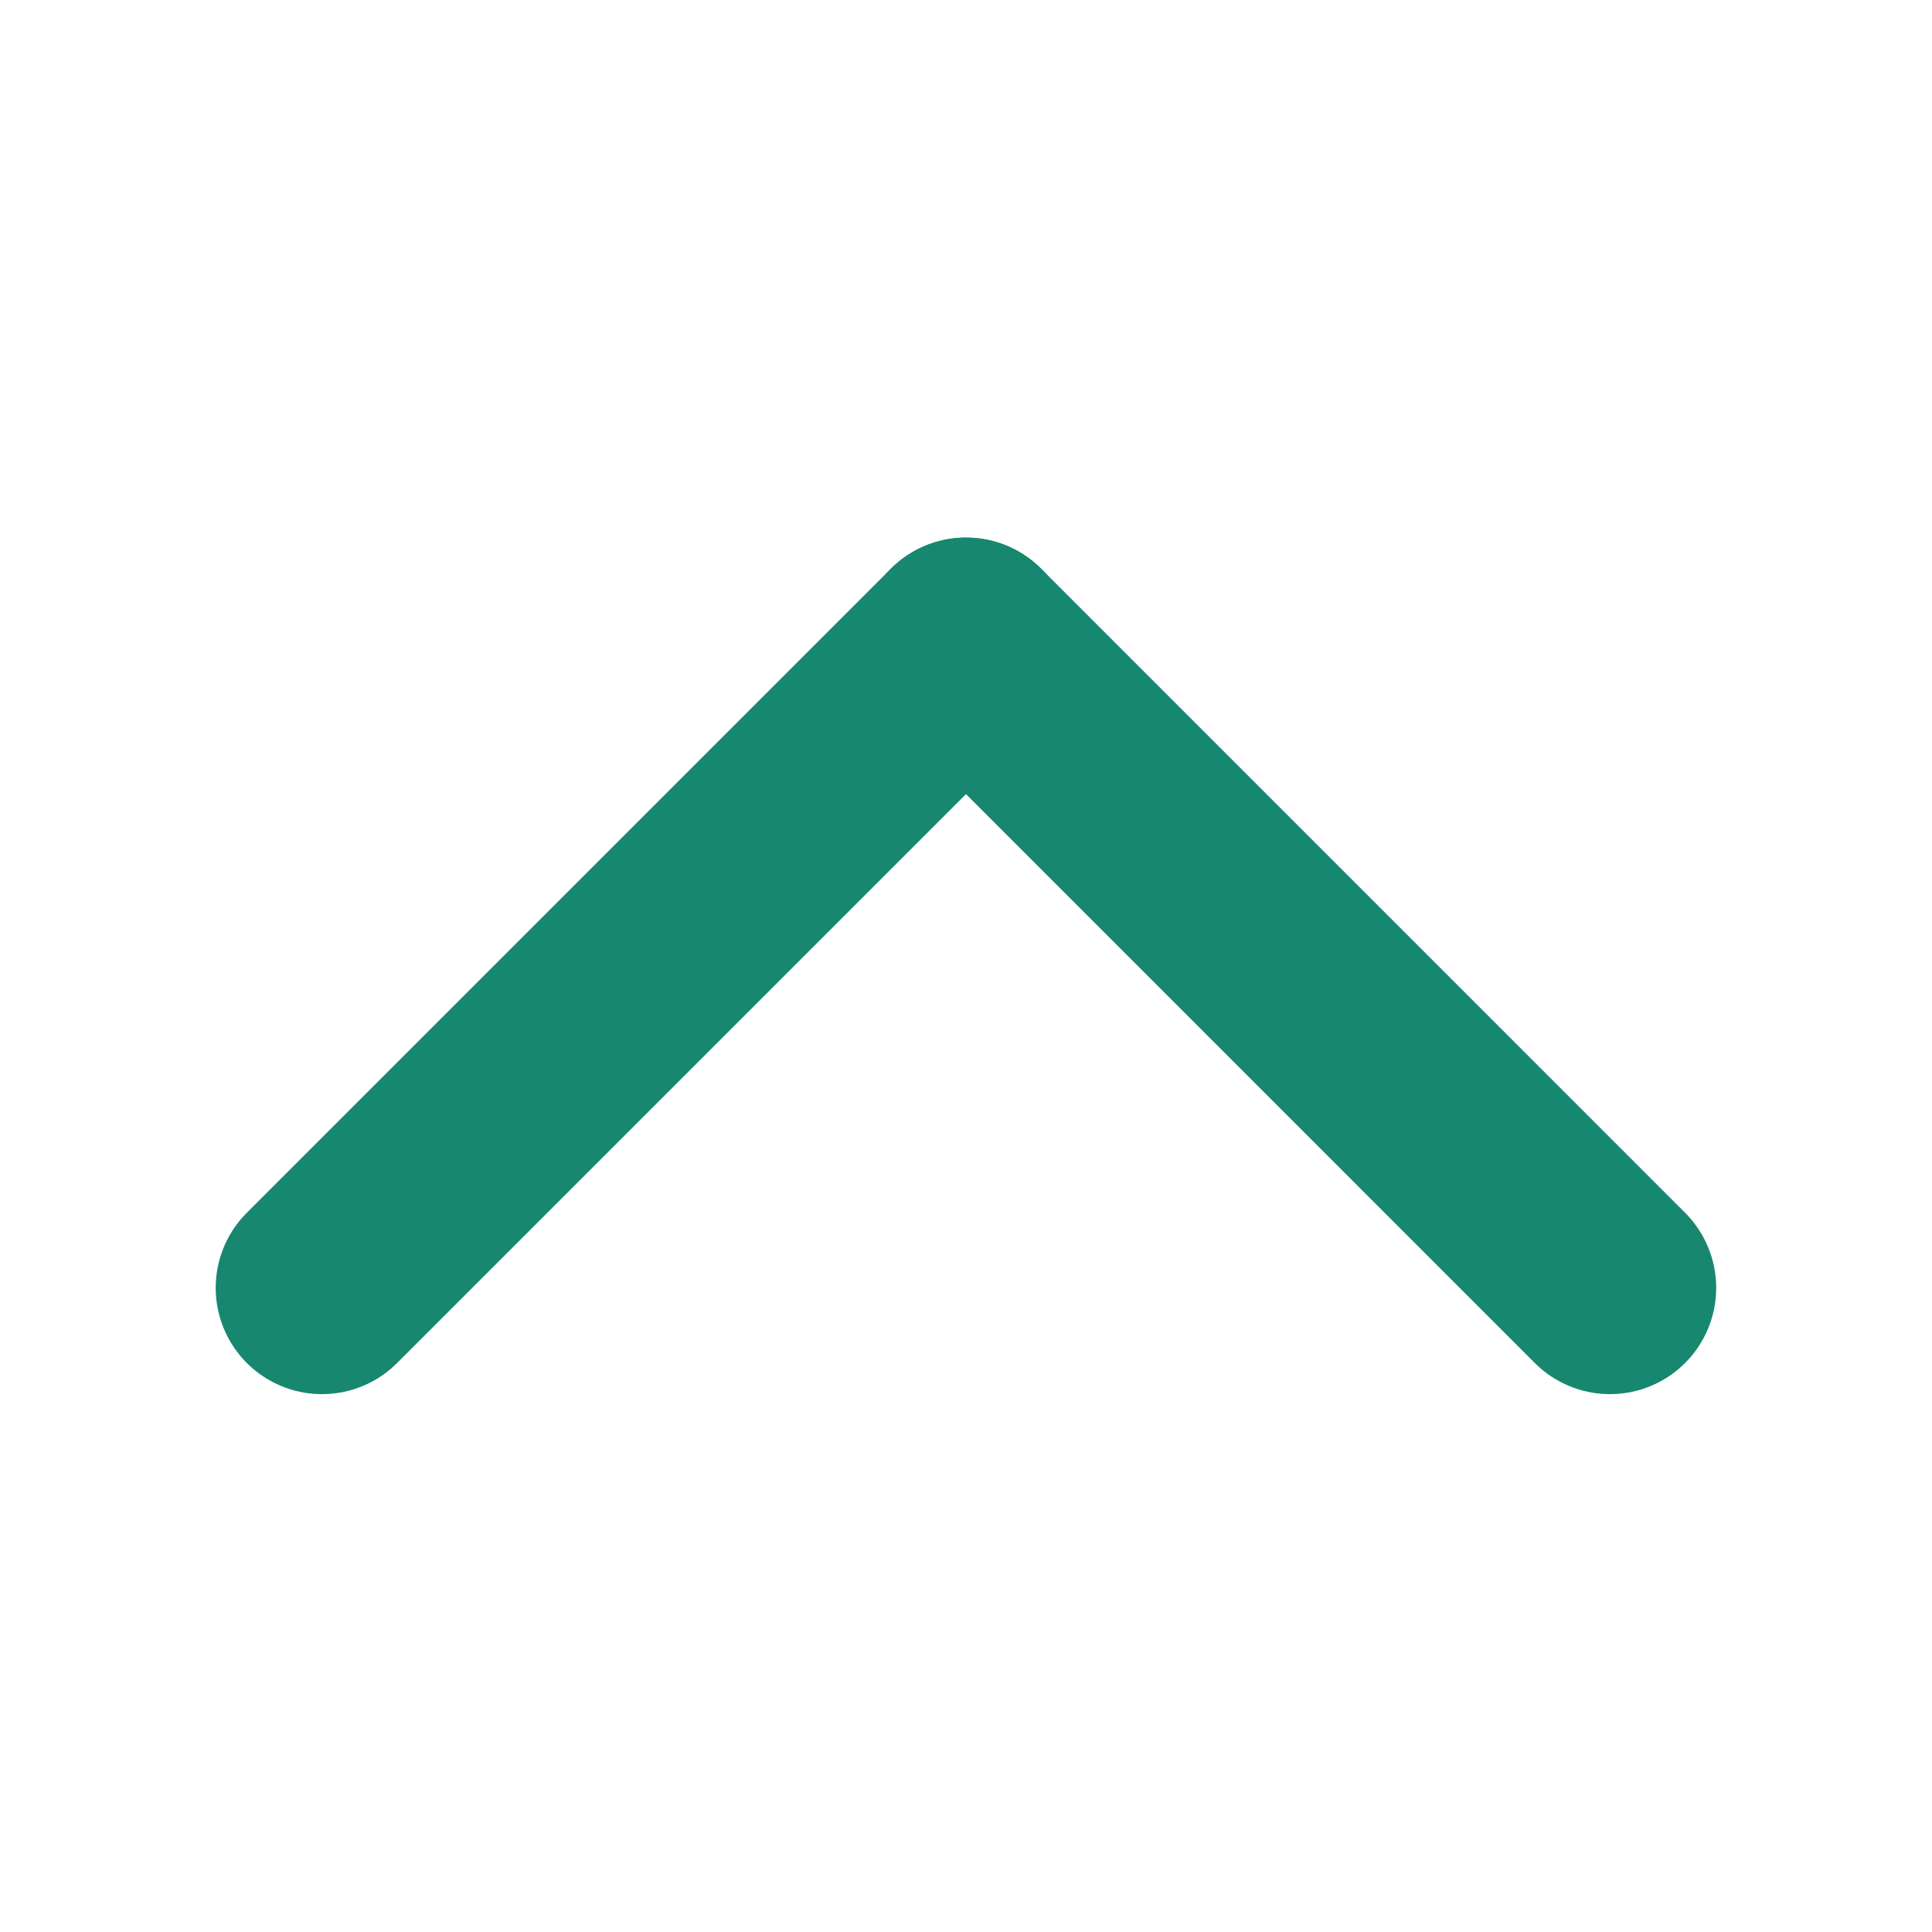<?xml version="1.0" encoding="UTF-8"?>
<svg width="20px" height="20px" viewBox="0 0 20 20" version="1.1" xmlns="http://www.w3.org/2000/svg" xmlns:xlink="http://www.w3.org/1999/xlink">
    <title>icon-action-pressed 2</title>
    <g id="Page-1" stroke="none" stroke-width="1" fill="none" fill-rule="evenodd">
        <g id="icon-action-pressed-2">
            <g id="icon-action-pressed">
                <polygon id="Path" transform="translate(10, 10) scale(-1, 1) rotate(-180) translate(-10, -10) " points="0 0 20 0 20 20 0 20"></polygon>
                <g id="Group" stroke-linecap="round" stroke-linejoin="round" transform="translate(3, 6)" stroke="#18876F" stroke-width="2.2">
                    <line x1="0.333" y1="0.666" x2="7" y2="7.333" id="Path" transform="translate(3.667, 3.999) scale(-1, 1) rotate(-180) translate(-3.667, -3.999) "></line>
                    <line x1="7" y1="0.666" x2="13.666" y2="7.333" id="Path" transform="translate(10.333, 3.999) rotate(-180) translate(-10.333, -3.999) "></line>
                </g>
            </g>
        </g>
    </g>
</svg>